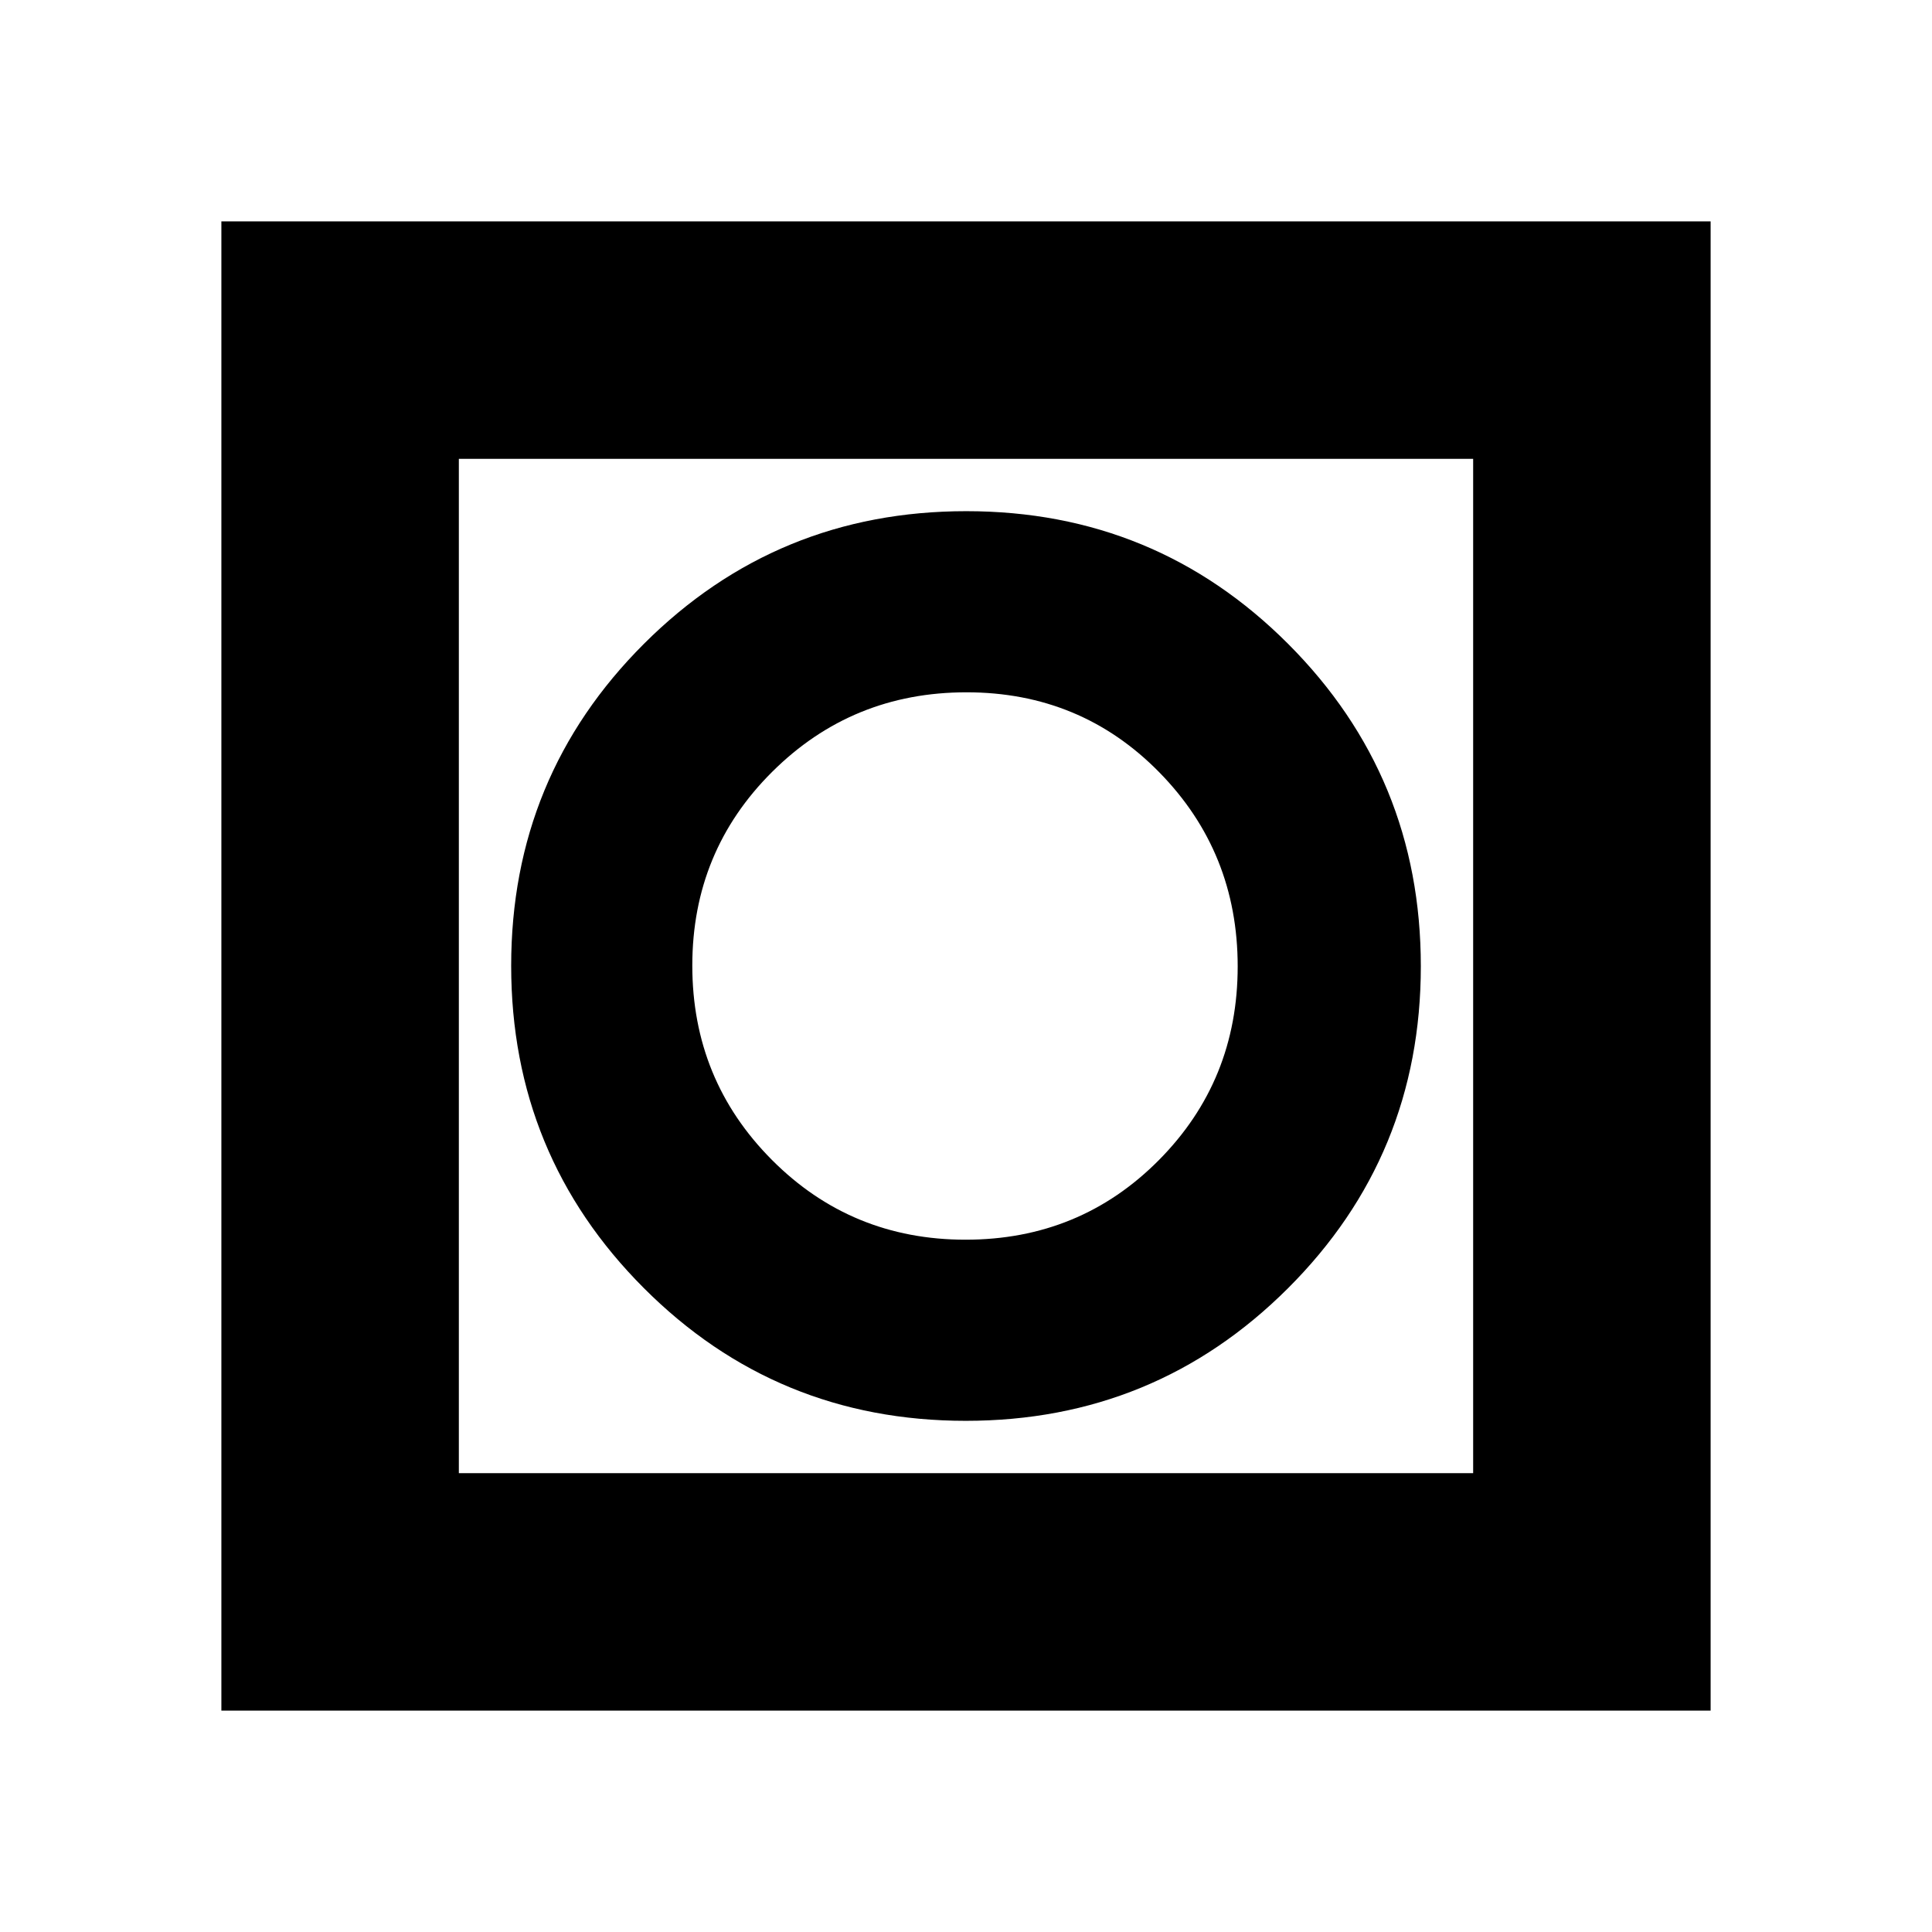 <svg xmlns="http://www.w3.org/2000/svg" height="20" viewBox="0 -960 960 960" width="20"><path d="M110-110v-740h740v740H110Zm118-118h504v-504H228v504Zm0 0v-504 504Zm251.88-26Q574-254 640-319.88t66-160Q706-574 640.12-640t-160-66Q386-706 320-640.12t-66 160Q254-386 319.88-320t160 66Zm-.09-90q-56.79 0-96.29-39.71-39.5-39.71-39.5-96.5t39.71-96.29q39.71-39.5 96.5-39.5T576-576.29q39 39.71 39 96.5t-39.21 96.29q-39.21 39.5-96 39.5Z"/></svg>